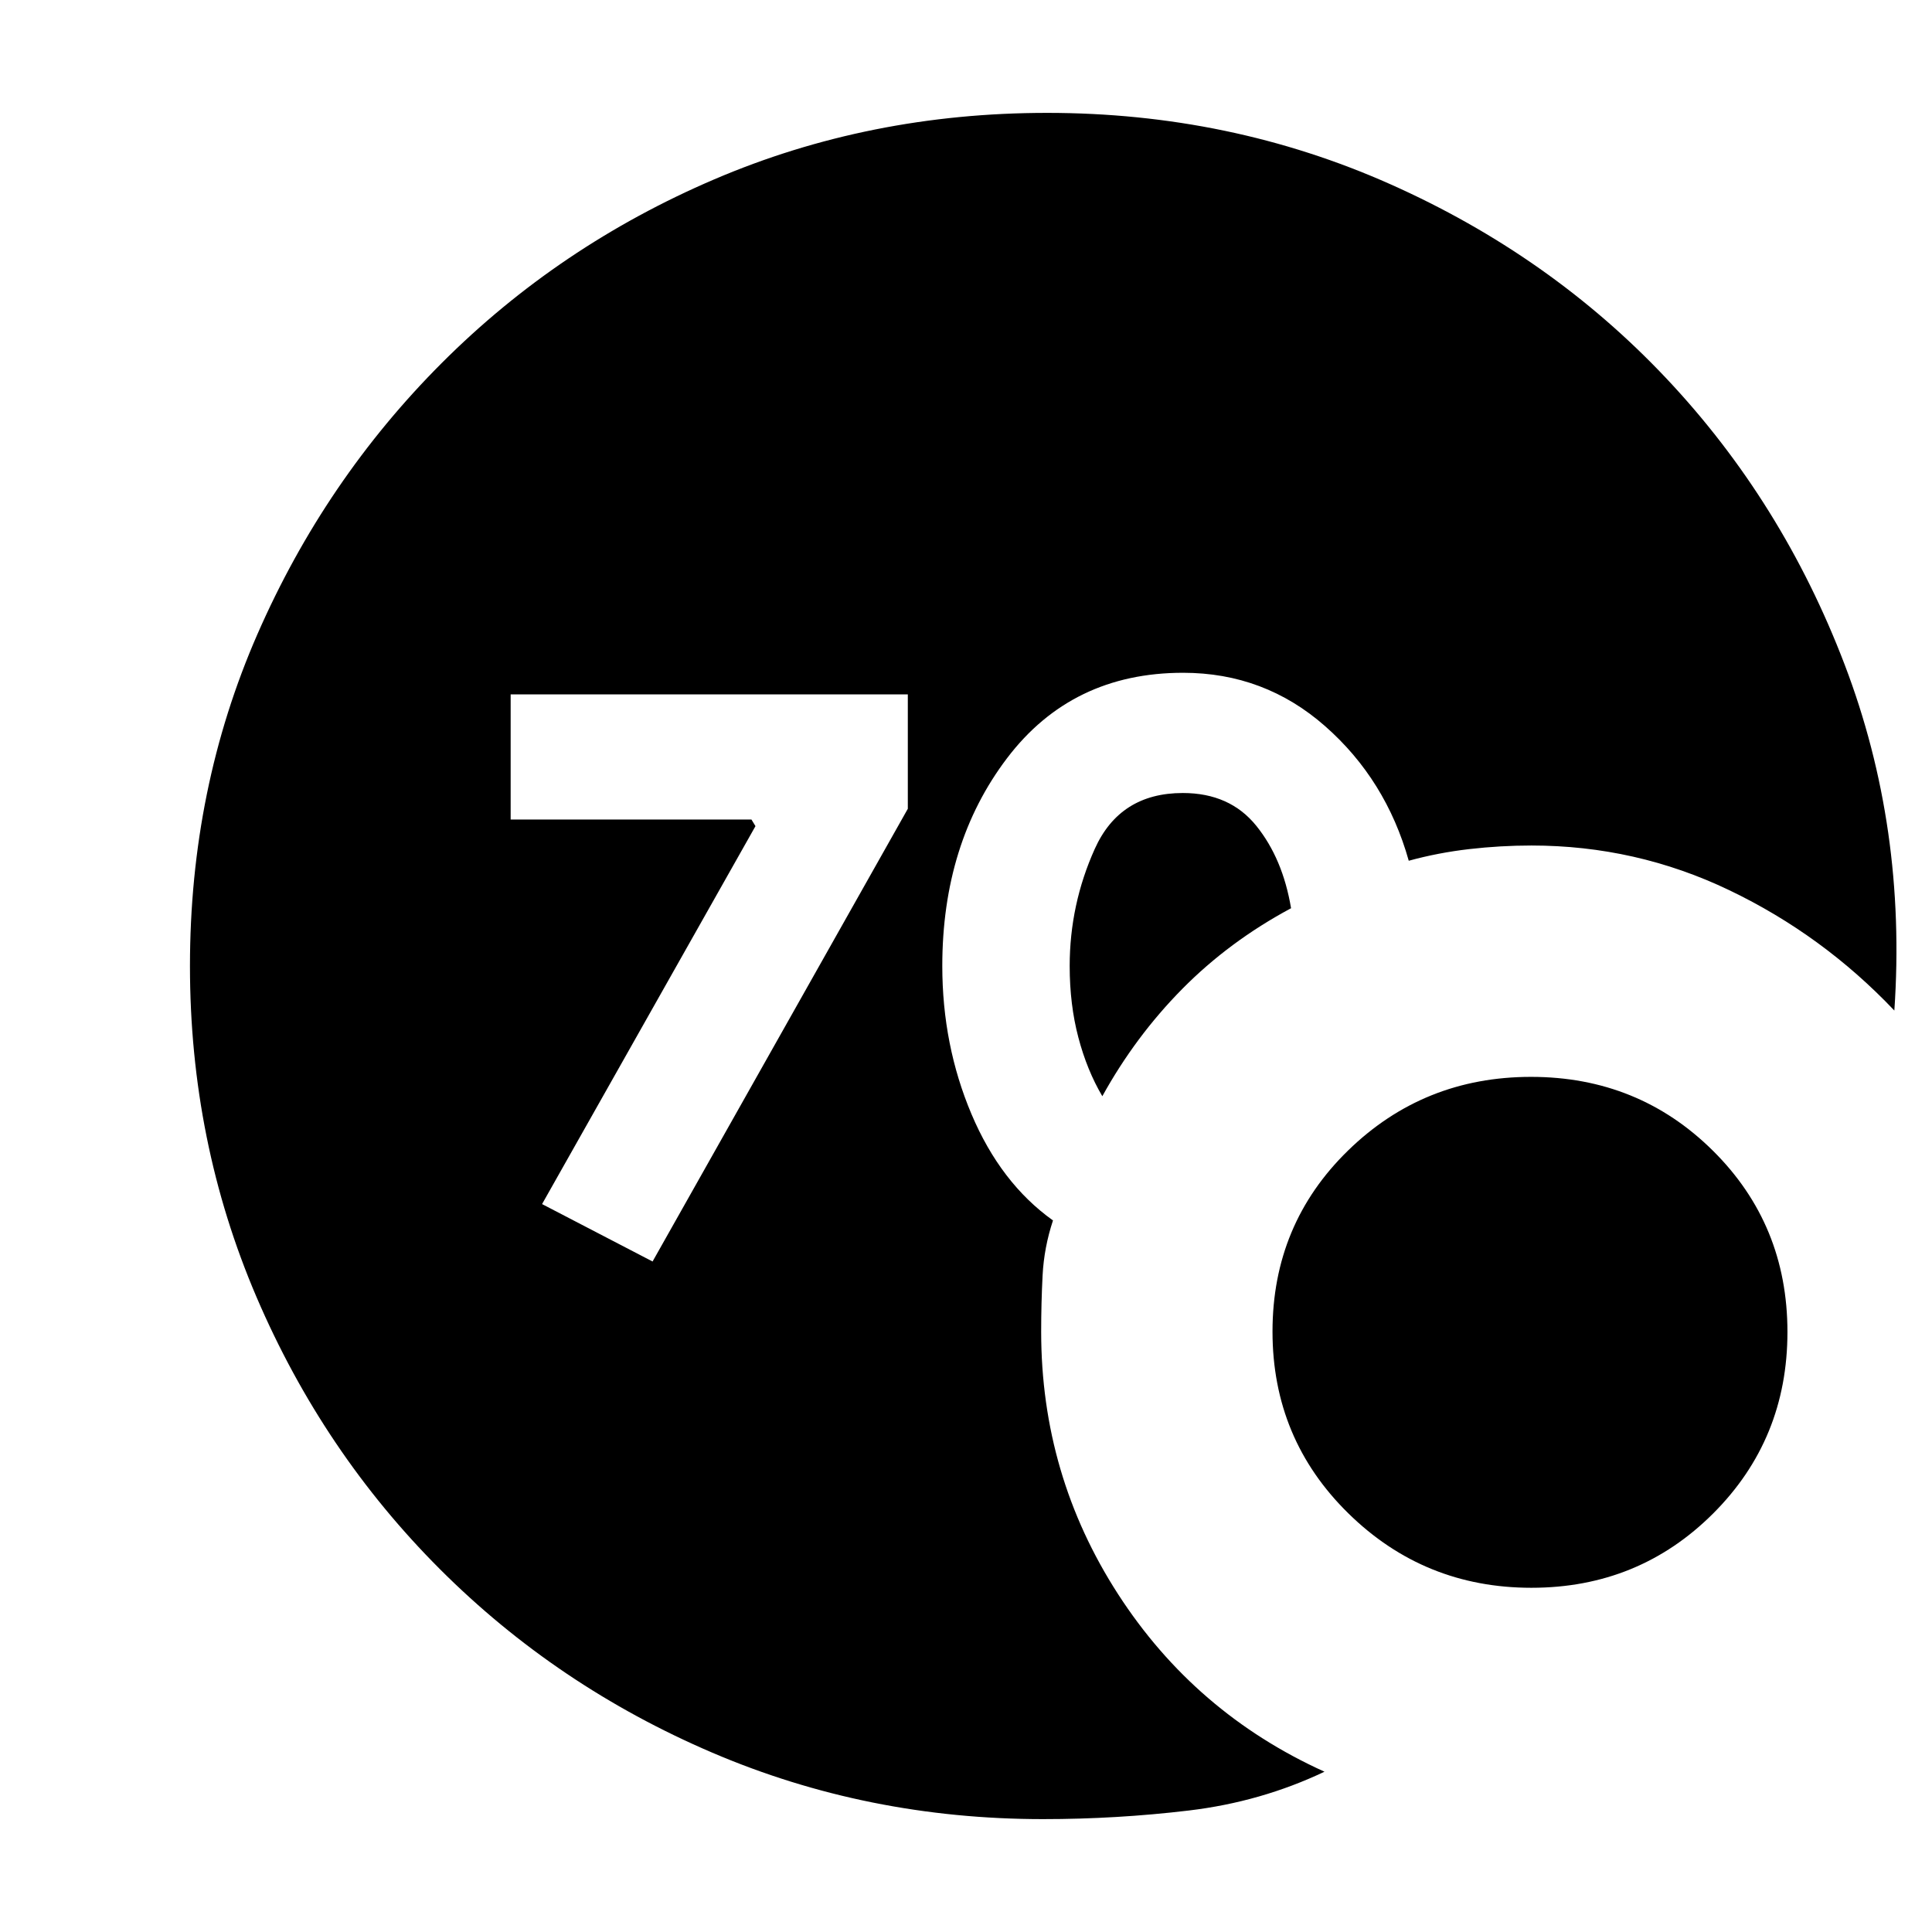 <svg xmlns="http://www.w3.org/2000/svg" height="20" viewBox="0 -960 960 960" width="20"><path d="M518.3-56.09q-87.25 0-164.42-33.04-77.16-33.04-135.28-91.16-58.12-58.12-91.17-135.29Q94.39-392.75 94.39-480q0-88.25 33.54-164.92 33.55-76.67 91.67-134.79 58.12-58.12 135.28-91.16 77.17-33.04 165.42-33.04 90.88 0 170.51 35.43 79.62 35.44 137.26 96.59 57.63 61.15 88.54 142.17 30.91 81.03 24.68 171.85-35.64-37.57-81.99-59.78-46.34-22.22-98.34-22.22-15.37 0-30.88 1.78-15.51 1.79-30.08 5.79-11.34-40.29-41.52-66.84-30.17-26.56-70.6-26.56-55.27 0-87.47 42.42-32.19 42.41-32.19 103.28 0 39.3 14.5 73.59 14.5 34.28 40.5 52.84-4.44 13.44-5.16 27.27-.71 13.83-.71 28.04 0 71.21 38.19 130.35 38.2 59.13 102.59 88.26-31.56 15-67.38 19.28-35.82 4.28-72.45 4.28Zm29.44-359.21q-7.61-12.87-11.91-29.2-4.31-16.33-4.31-35.5 0-30.54 12.49-58.25t43.73-27.71q23.35 0 36.5 16.29 13.15 16.28 17.28 40.96-30.74 16.49-54.04 40.08-23.31 23.59-39.74 53.33Zm213.22 244.26q-53.3 0-90.98-36.99-37.68-36.98-37.68-90.33t37.54-89.95q37.54-36.6 90.91-36.6 53.38 0 90.4 36.7t37.02 90.05q0 53.35-36.95 90.23-36.96 36.89-90.26 36.89Zm-436.7-162.13 126.83-224.96v-56.83H253.74v62.18h119.65l2 3.28-106.04 187.8 54.91 28.53Z"/></svg>